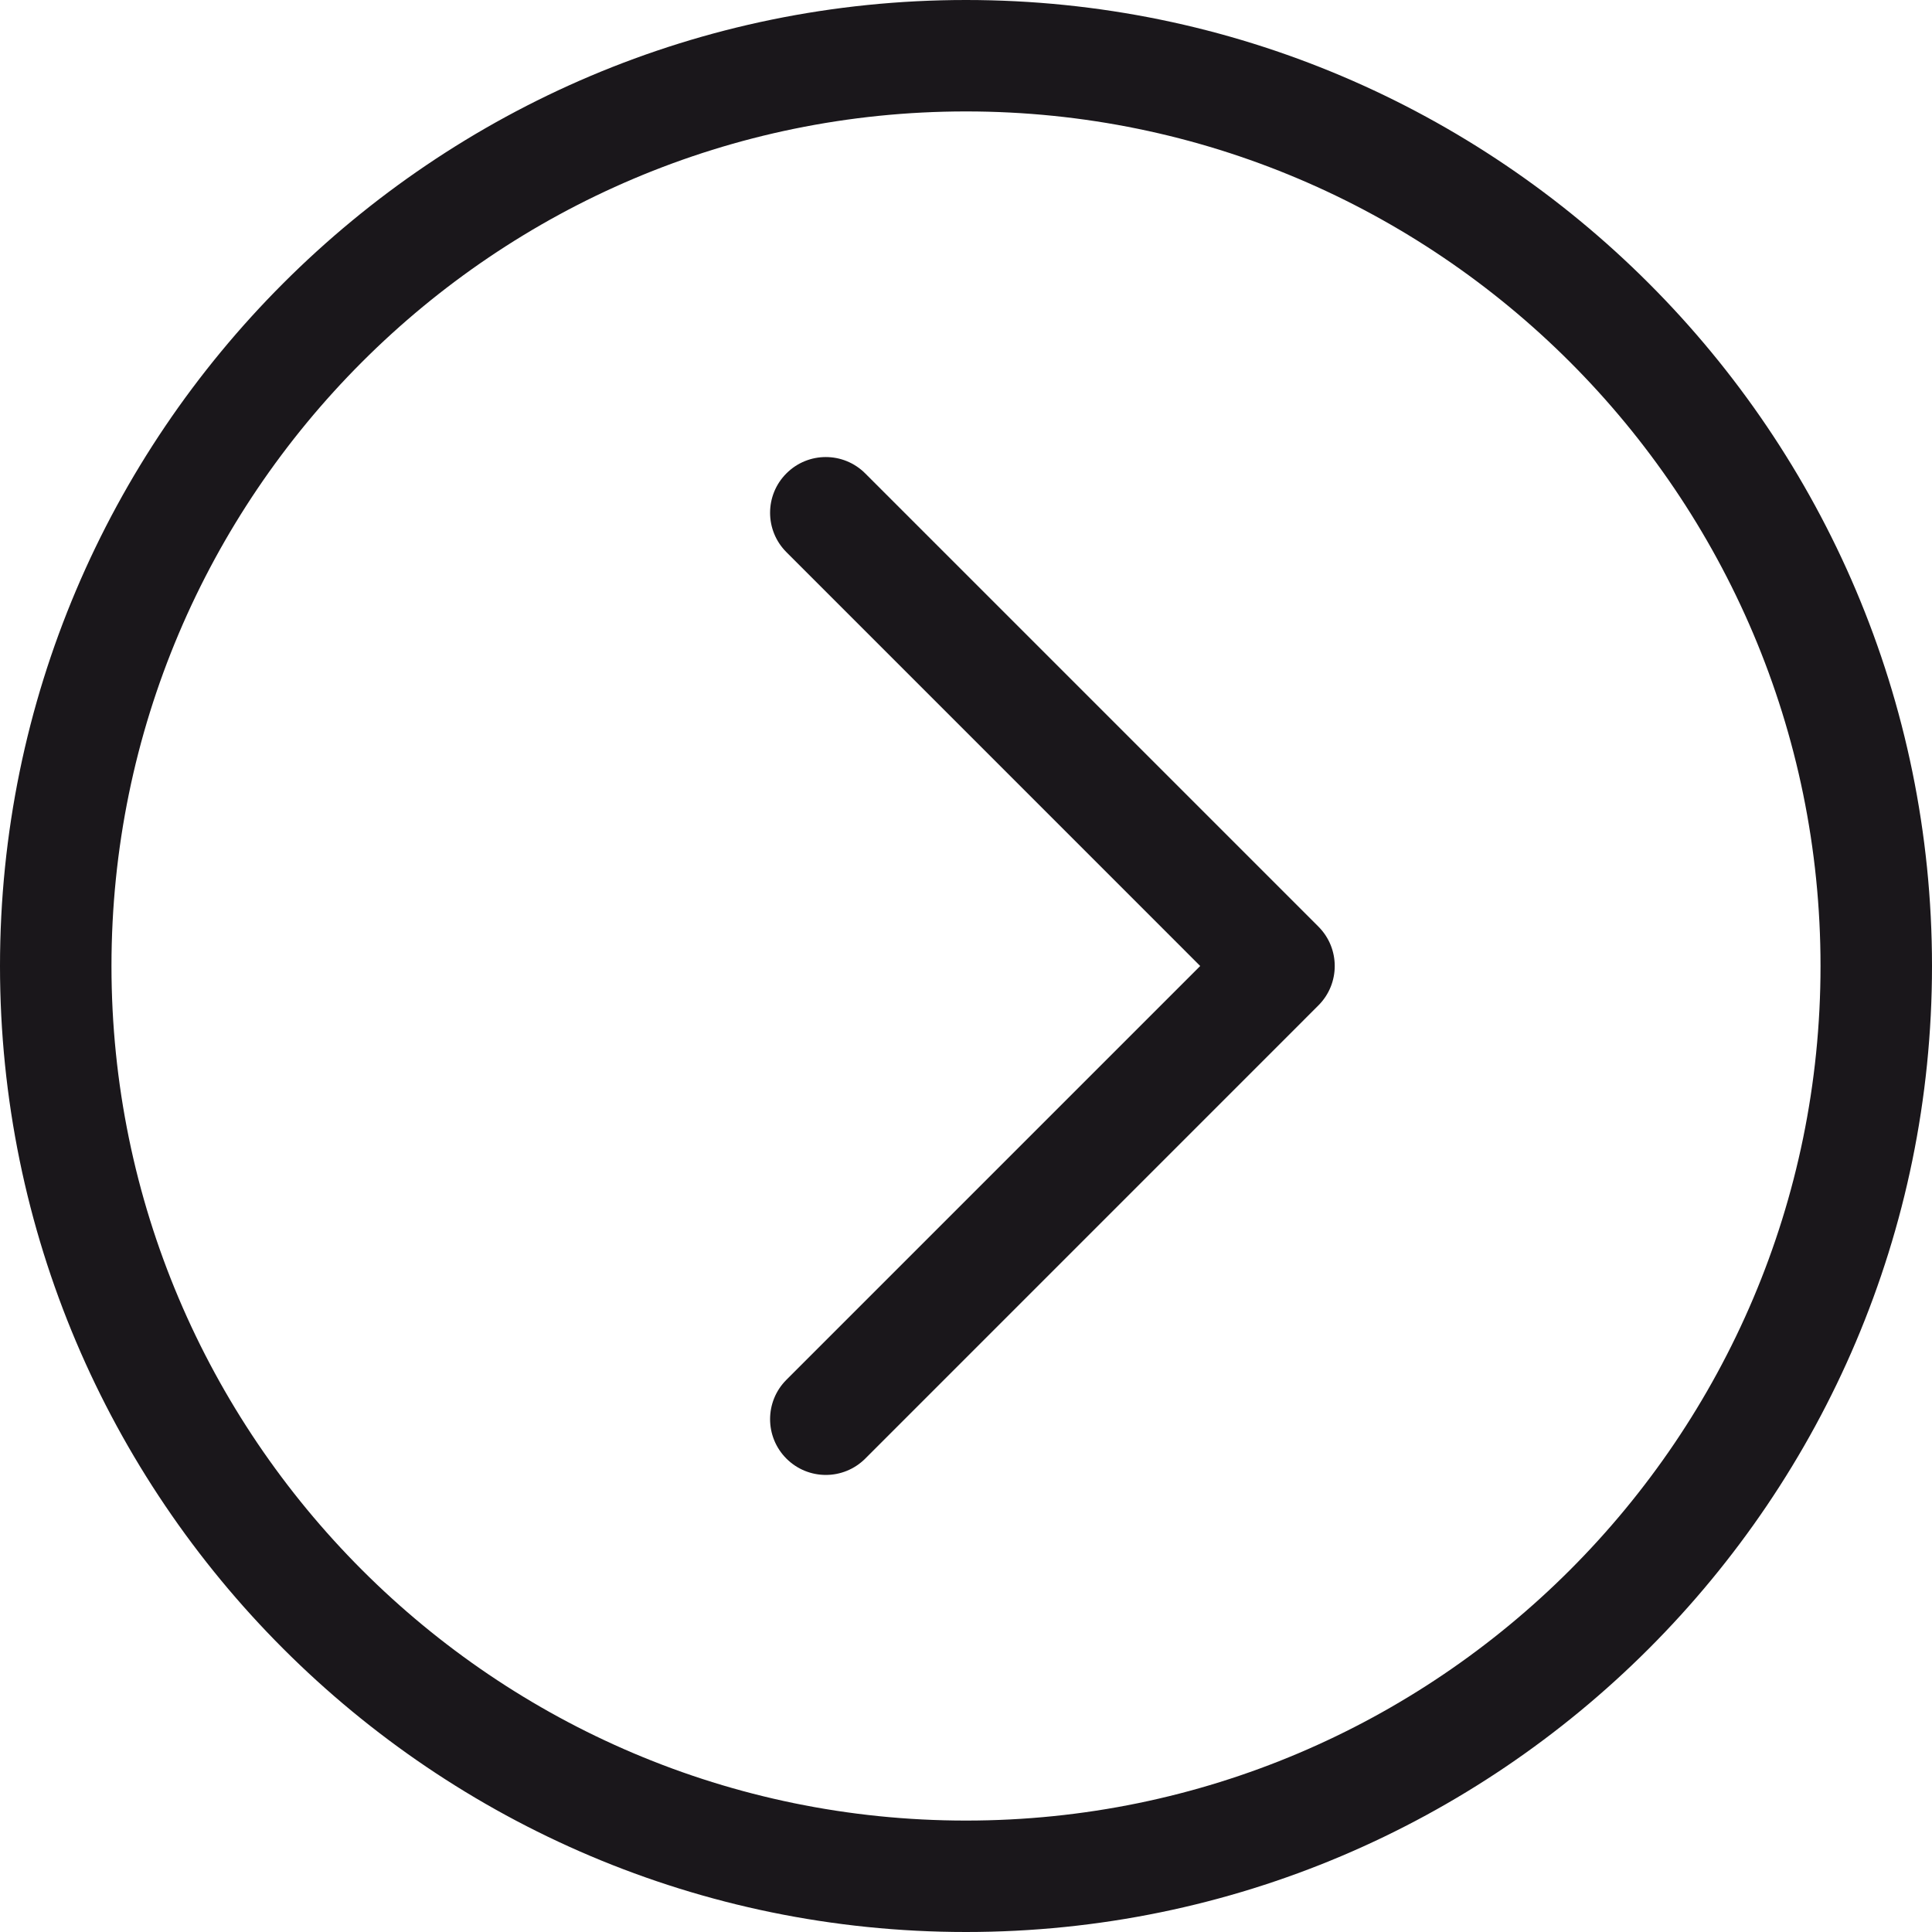 <?xml version="1.0" encoding="utf-8"?>
<!-- Generator: Adobe Illustrator 16.0.0, SVG Export Plug-In . SVG Version: 6.00 Build 0)  -->
<!DOCTYPE svg PUBLIC "-//W3C//DTD SVG 1.1//EN" "http://www.w3.org/Graphics/SVG/1.1/DTD/svg11.dtd">
<svg version="1.1" id="Layer_1" xmlns="http://www.w3.org/2000/svg" xmlns:xlink="http://www.w3.org/1999/xlink" x="0px" y="0px"
	 width="40px" height="40px" viewBox="0 0 40 40" enable-background="new 0 0 40 40" xml:space="preserve">
<g>
	<defs>
		<rect id="SVGID_1_" y="0" width="40" height="40.001"/>
	</defs>
	<clipPath id="SVGID_2_">
		<use xlink:href="#SVGID_1_"  overflow="visible"/>
	</clipPath>
	<path clip-path="url(#SVGID_2_)" fill="#1A171B" d="M20,37.693c-9.756,0-17.692-7.938-17.692-17.693
		c0-9.757,7.936-17.693,17.692-17.693S37.692,10.244,37.692,20C37.692,29.756,29.756,37.693,20,37.693 M20,0C8.972,0,0,8.972,0,20
		c0,11.028,8.972,20,20,20s20-8.973,20-20C40,8.972,31.028,0,20,0"/>
	<path clip-path="url(#SVGID_2_)" fill="#1A171B" d="M17.913,9.801c-0.451-0.451-1.181-0.451-1.631,0
		c-0.451,0.45-0.451,1.181,0,1.631L24.849,20l-8.567,8.567c-0.451,0.45-0.451,1.181,0,1.632c0.225,0.225,0.521,0.338,0.816,0.338
		s0.59-0.113,0.816-0.338l9.382-9.383c0.451-0.451,0.451-1.181,0-1.632L17.913,9.801z"/>
</g>
</svg>
